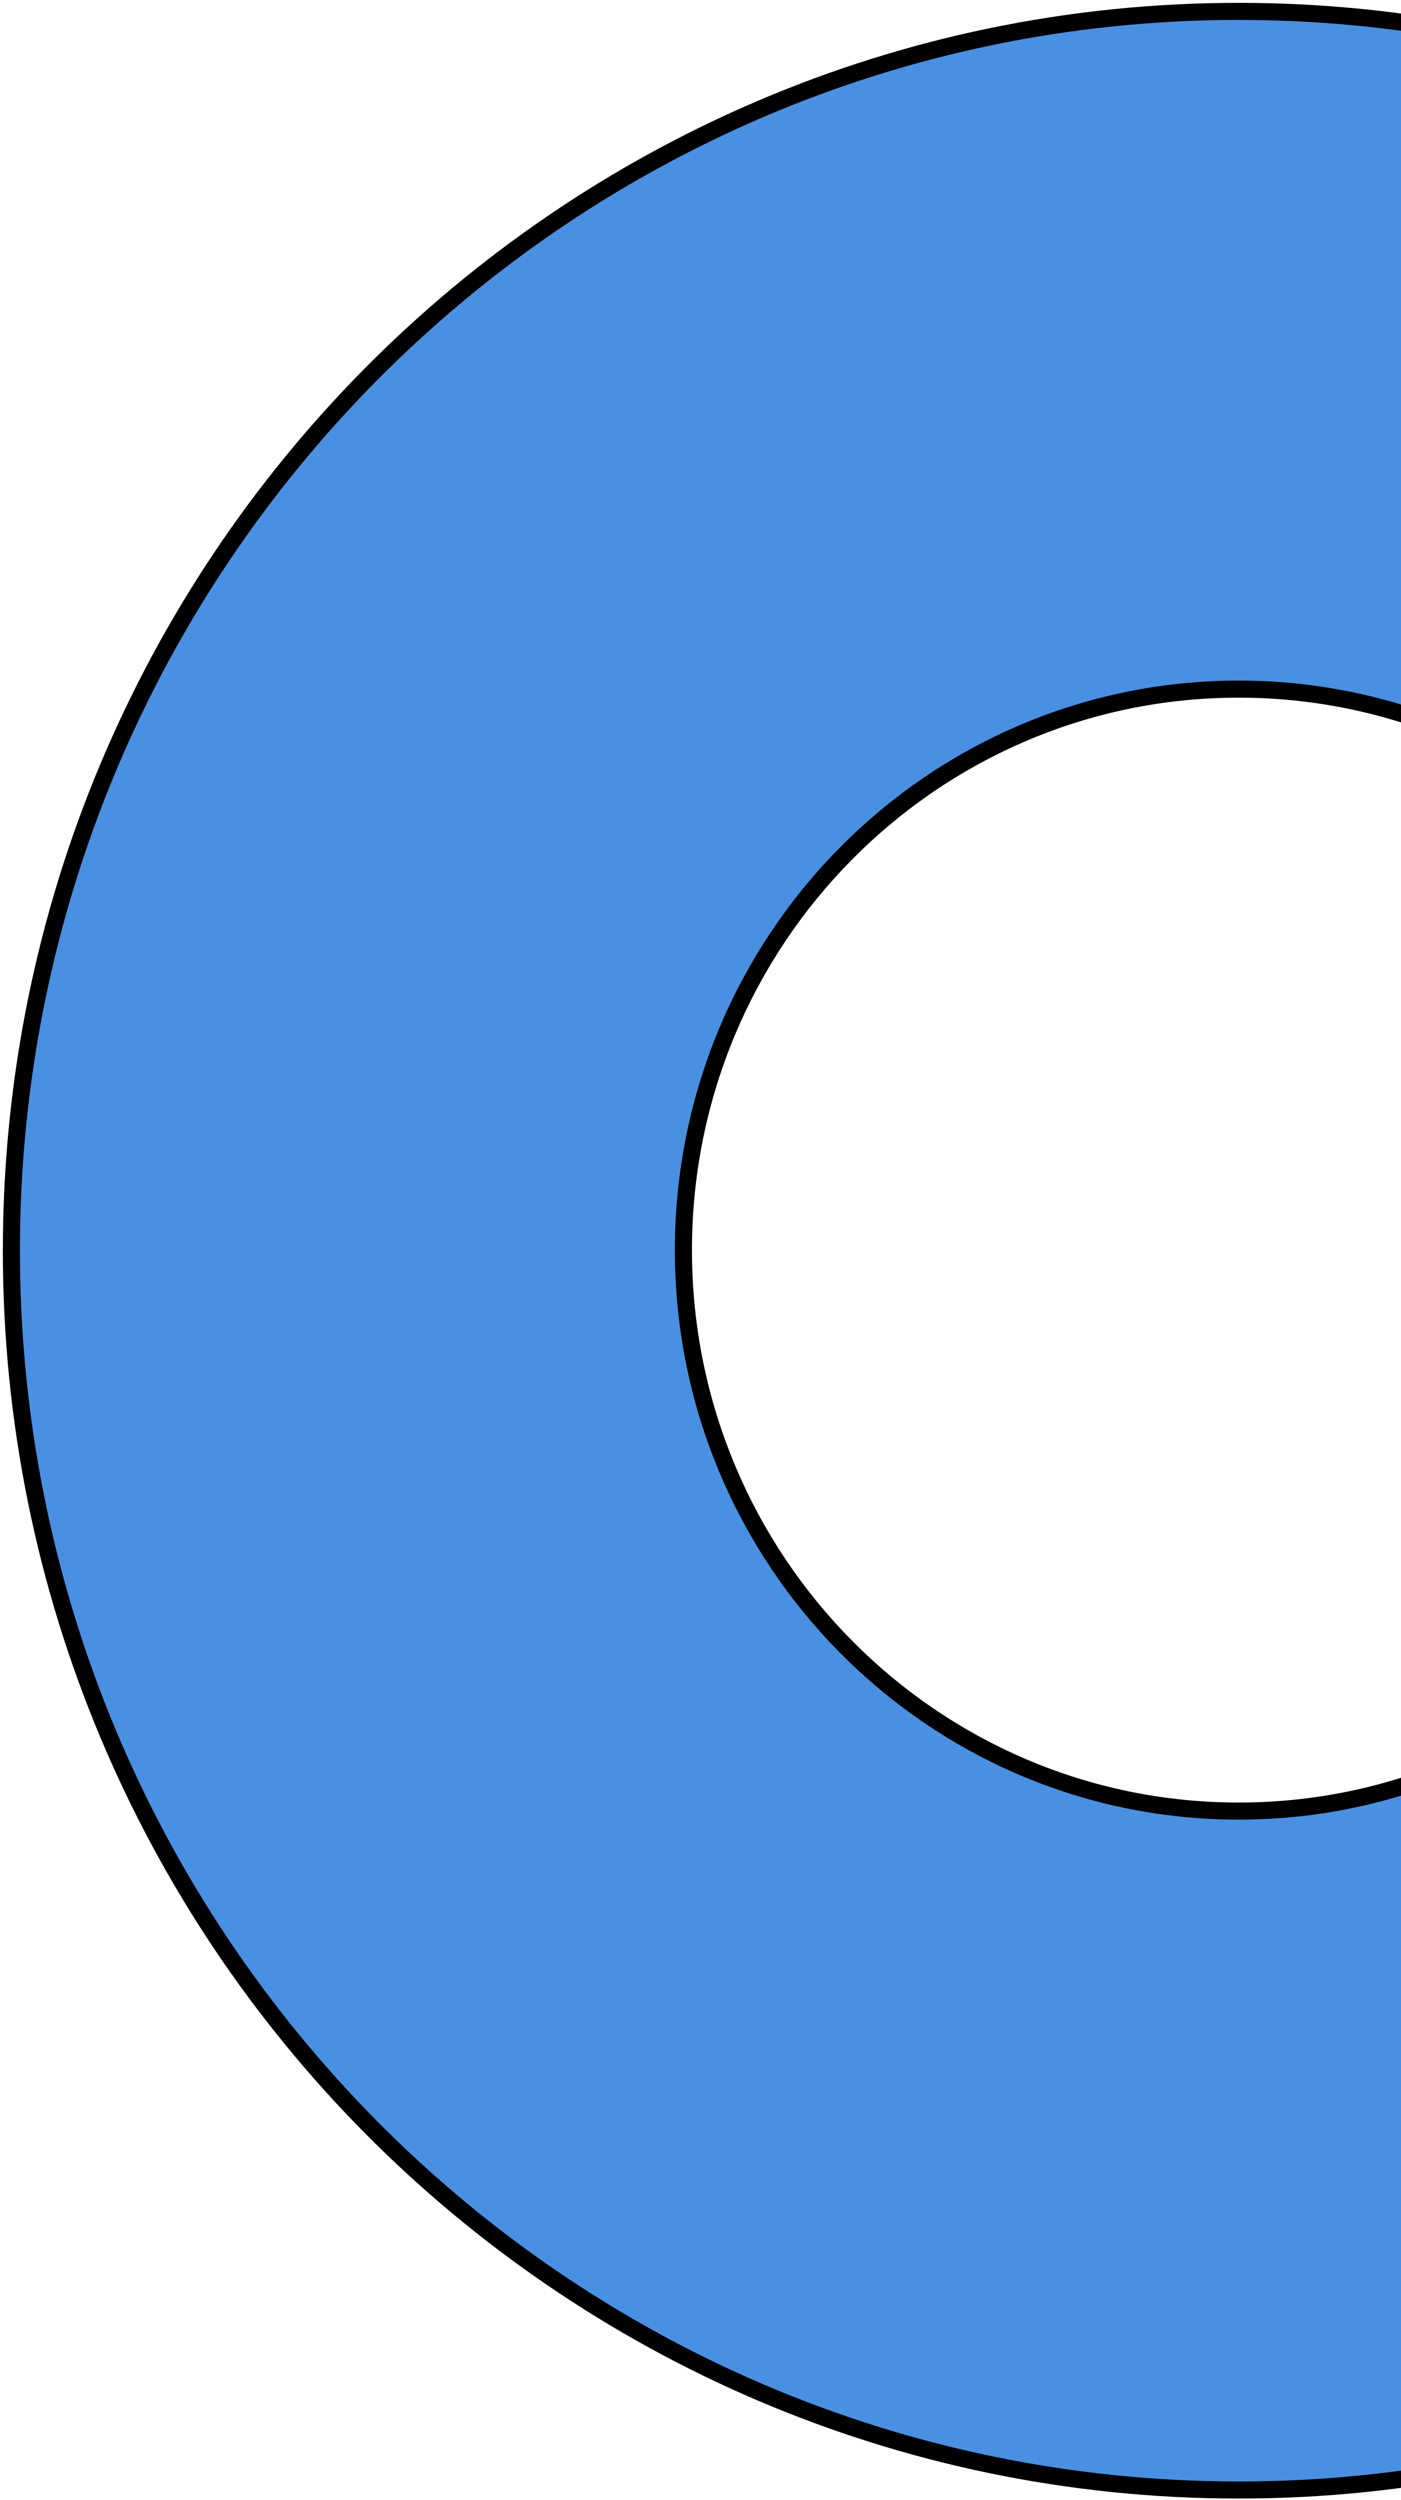<svg xmlns="http://www.w3.org/2000/svg" width="246" height="439" viewBox="0 0 246 439">
    <path fill="#4A90E2" stroke="#000" stroke-width="3" d="M217.5 2C336.517 2 433 99.425 433 219.605c0 120.18-96.483 217.605-215.5 217.605S2 339.785 2 219.605C2 99.425 98.483 2 217.5 2zm0 119c-53.848 0-97.5 44.1-97.5 98.5s43.652 98.5 97.5 98.5 97.5-44.1 97.5-98.5-43.652-98.5-97.5-98.5z"/>
</svg>
